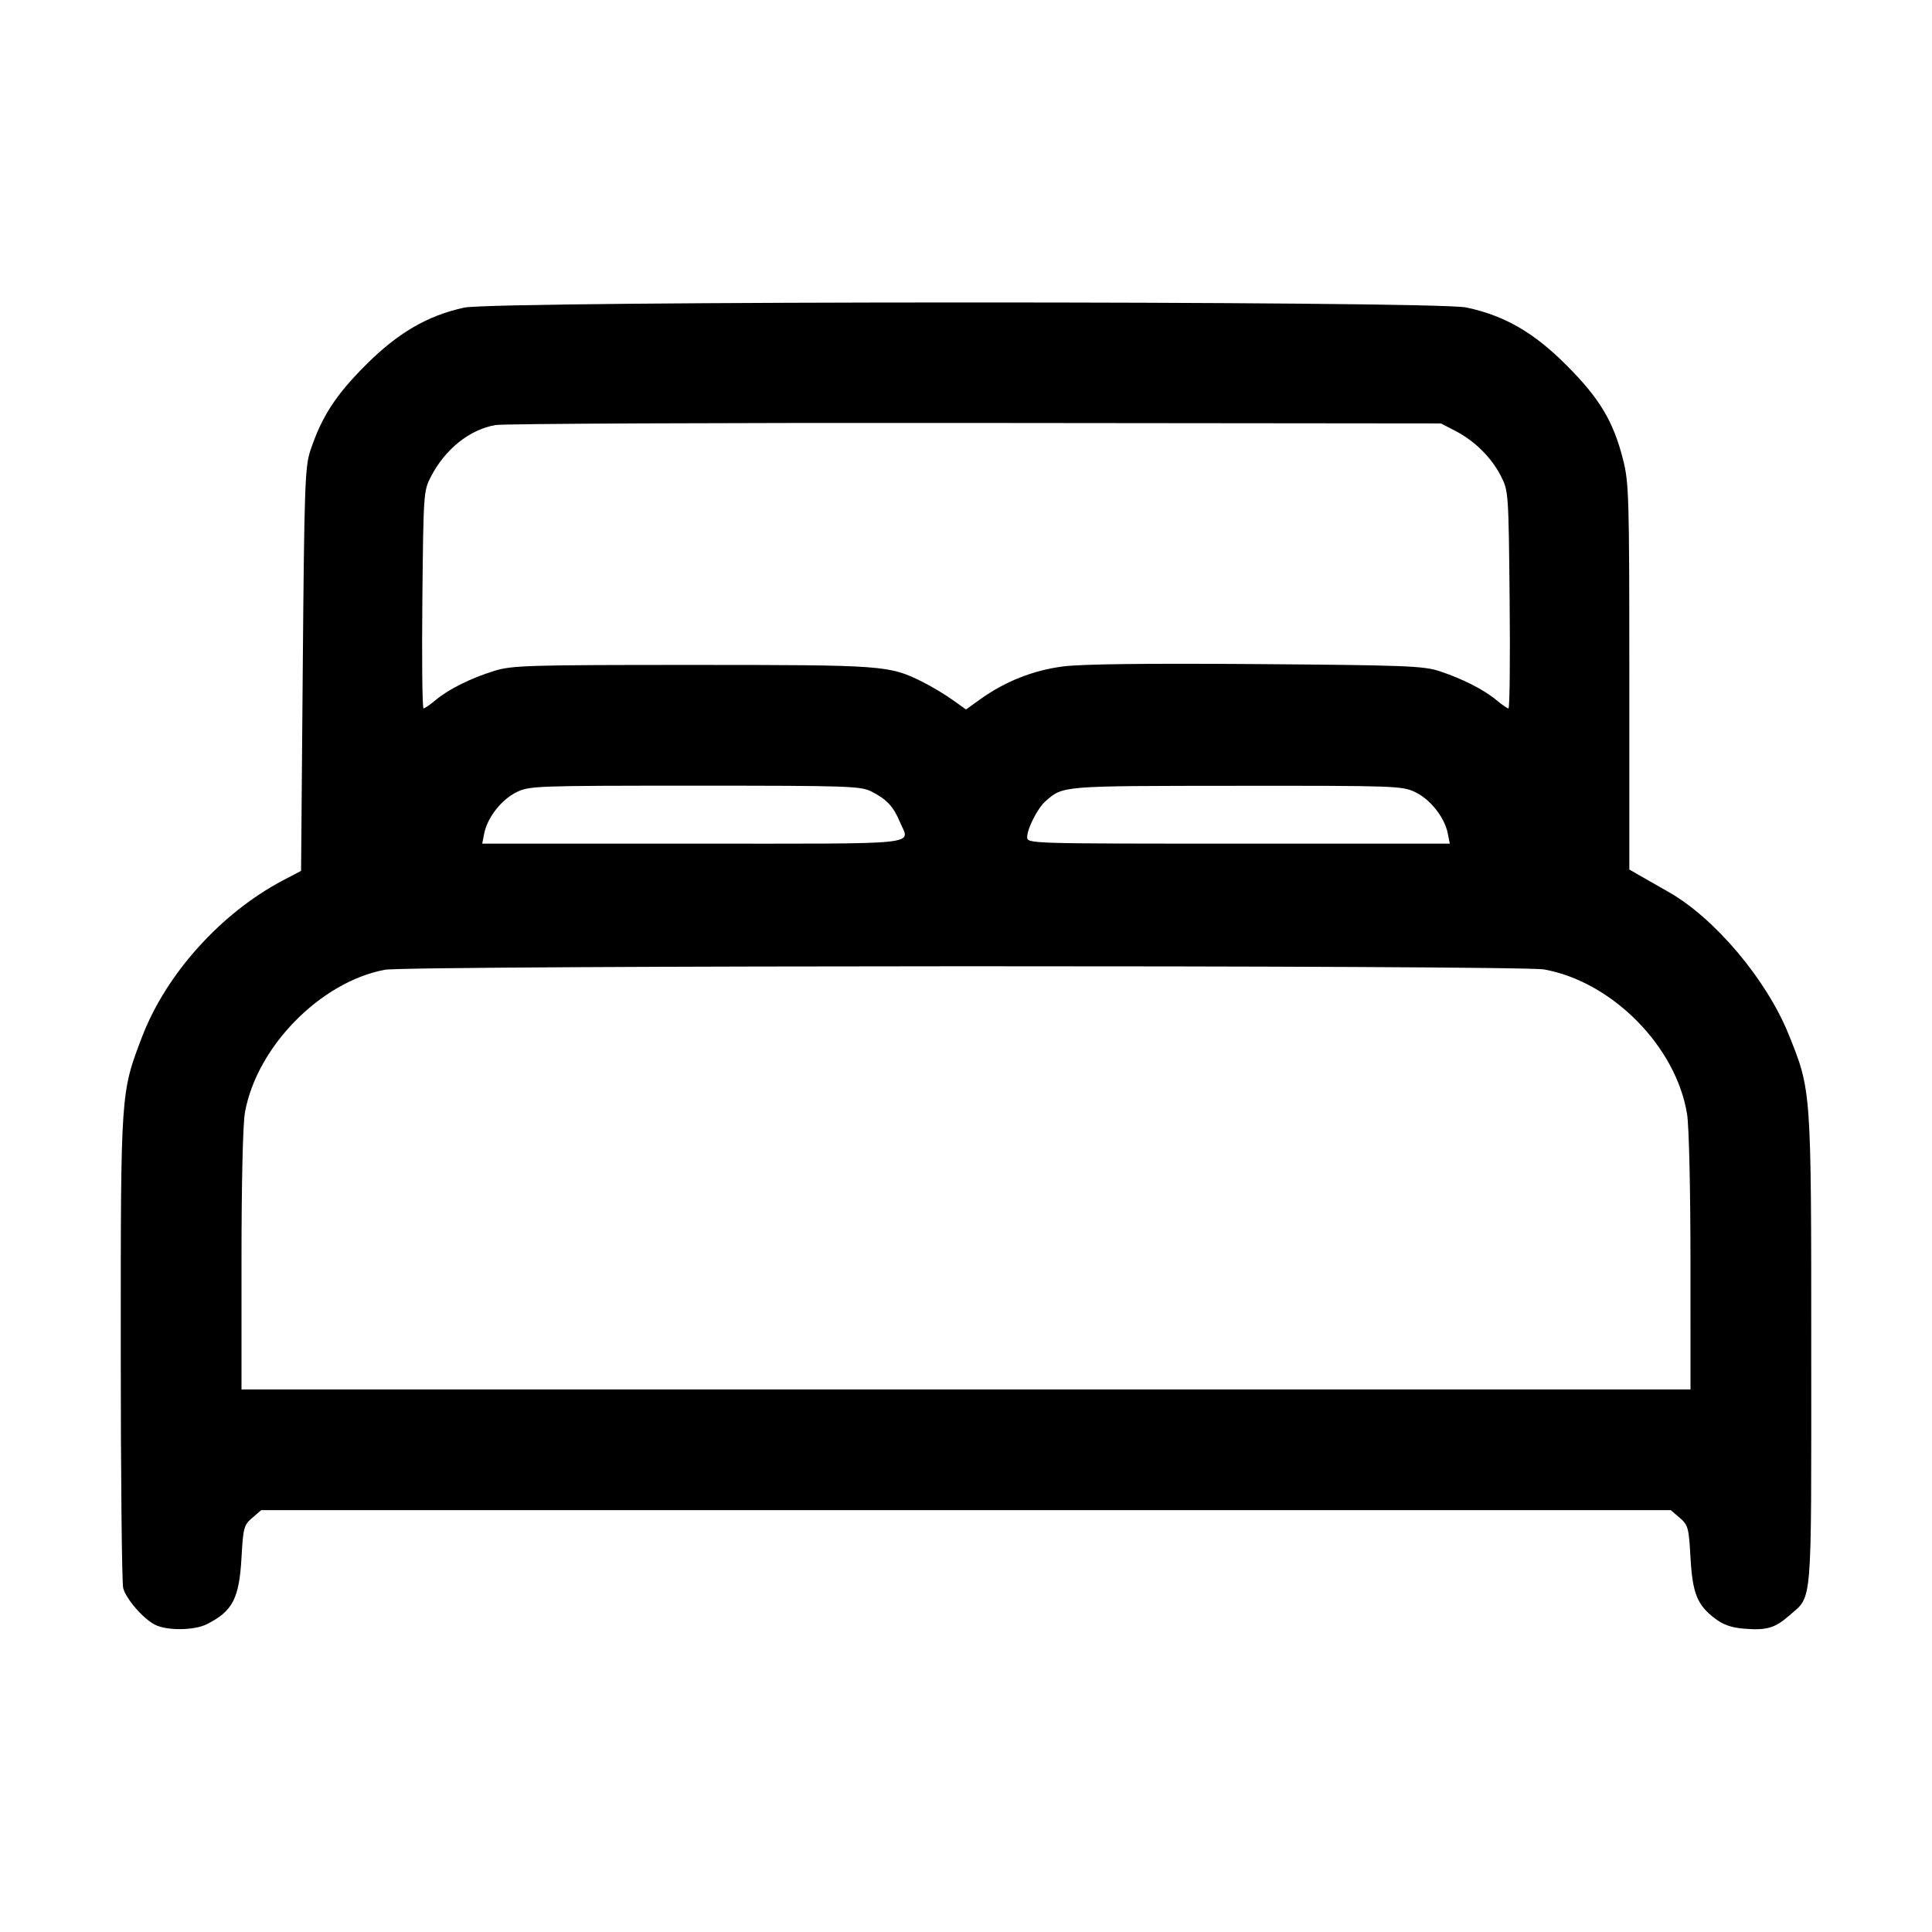<svg xmlns="http://www.w3.org/2000/svg" width="512" height="512" viewBox="0 0 512 512"><path d="M123.023 81.522 C 113.251 83.643,105.422 88.217,96.835 96.820 C 88.898 104.773,85.208 110.496,82.233 119.467 C 80.815 123.743,80.638 128.893,80.232 177.474 L 79.787 230.787 75.093 233.251 C 58.629 241.892,44.018 258.094,37.650 274.772 C 31.966 289.655,32.000 289.165,32.000 357.120 C 32.000 390.912,32.294 419.609,32.652 420.891 C 33.474 423.826,37.906 428.927,41.044 430.550 C 44.229 432.197,51.479 432.121,54.869 430.404 C 61.669 426.960,63.393 423.622,64.006 412.703 C 64.448 404.838,64.634 404.154,66.847 402.250 L 69.215 400.213 256.000 400.213 L 442.785 400.213 445.153 402.250 C 447.366 404.154,447.552 404.838,447.994 412.703 C 448.530 422.241,449.758 425.317,454.461 428.904 C 456.641 430.567,458.819 431.338,462.102 431.611 C 468.108 432.109,470.369 431.470,474.055 428.234 C 480.400 422.663,480.000 427.387,480.000 357.973 C 480.000 288.550,480.037 289.075,474.018 274.147 C 468.144 259.580,454.431 243.313,442.174 236.373 C 439.273 234.731,435.749 232.720,434.343 231.906 L 431.787 230.425 431.787 179.349 C 431.787 131.278,431.687 127.885,430.101 121.682 C 427.523 111.603,423.900 105.572,415.165 96.820 C 406.444 88.083,398.738 83.637,388.583 81.485 C 380.093 79.686,131.321 79.721,123.023 81.522 M385.707 114.206 C 390.821 116.860,395.241 121.240,397.740 126.130 C 399.761 130.084,399.790 130.491,400.069 158.933 C 400.224 174.773,400.088 187.733,399.766 187.733 C 399.443 187.733,398.014 186.752,396.588 185.553 C 393.313 182.797,387.476 179.830,381.440 177.853 C 377.226 176.473,372.269 176.283,332.879 175.989 C 303.529 175.771,286.584 175.979,281.679 176.619 C 273.773 177.651,266.338 180.599,259.807 185.288 L 256.000 188.023 252.373 185.430 C 250.379 184.005,246.827 181.880,244.480 180.709 C 235.662 176.309,234.360 176.213,183.467 176.213 C 139.909 176.213,135.699 176.339,131.023 177.782 C 124.781 179.708,118.848 182.661,115.412 185.553 C 113.986 186.752,112.557 187.733,112.234 187.733 C 111.912 187.733,111.776 174.773,111.931 158.933 C 112.208 130.675,112.251 130.061,114.210 126.293 C 118.016 118.972,124.479 113.817,131.323 112.642 C 133.485 112.271,190.741 112.023,258.560 112.091 L 381.867 112.213 385.707 114.206 M231.074 209.829 C 234.985 211.825,236.780 213.764,238.474 217.817 C 241.093 224.085,245.956 223.573,183.787 223.573 L 127.787 223.573 128.337 220.821 C 129.170 216.656,132.869 211.929,136.829 209.969 C 140.266 208.268,141.696 208.215,184.141 208.214 C 225.405 208.213,228.089 208.306,231.074 209.829 M375.102 209.950 C 379.089 211.880,382.823 216.621,383.663 220.821 L 384.213 223.573 328.213 223.573 C 272.418 223.573,272.213 223.567,272.213 221.833 C 272.213 219.601,274.980 214.167,277.029 212.373 C 281.786 208.210,280.882 208.284,327.624 208.247 C 370.060 208.214,371.633 208.271,375.102 209.950 M409.230 256.918 C 427.269 260.188,444.198 277.330,447.092 295.253 C 447.607 298.446,447.990 315.108,447.994 334.507 L 448.000 368.213 256.000 368.213 L 64.000 368.213 64.000 334.023 C 64.000 313.333,64.362 297.834,64.918 294.770 C 68.069 277.387,84.900 260.231,101.973 256.999 C 108.249 255.810,402.694 255.733,409.230 256.918 " stroke="none" fill-rule="evenodd" fill="black"></path></svg>